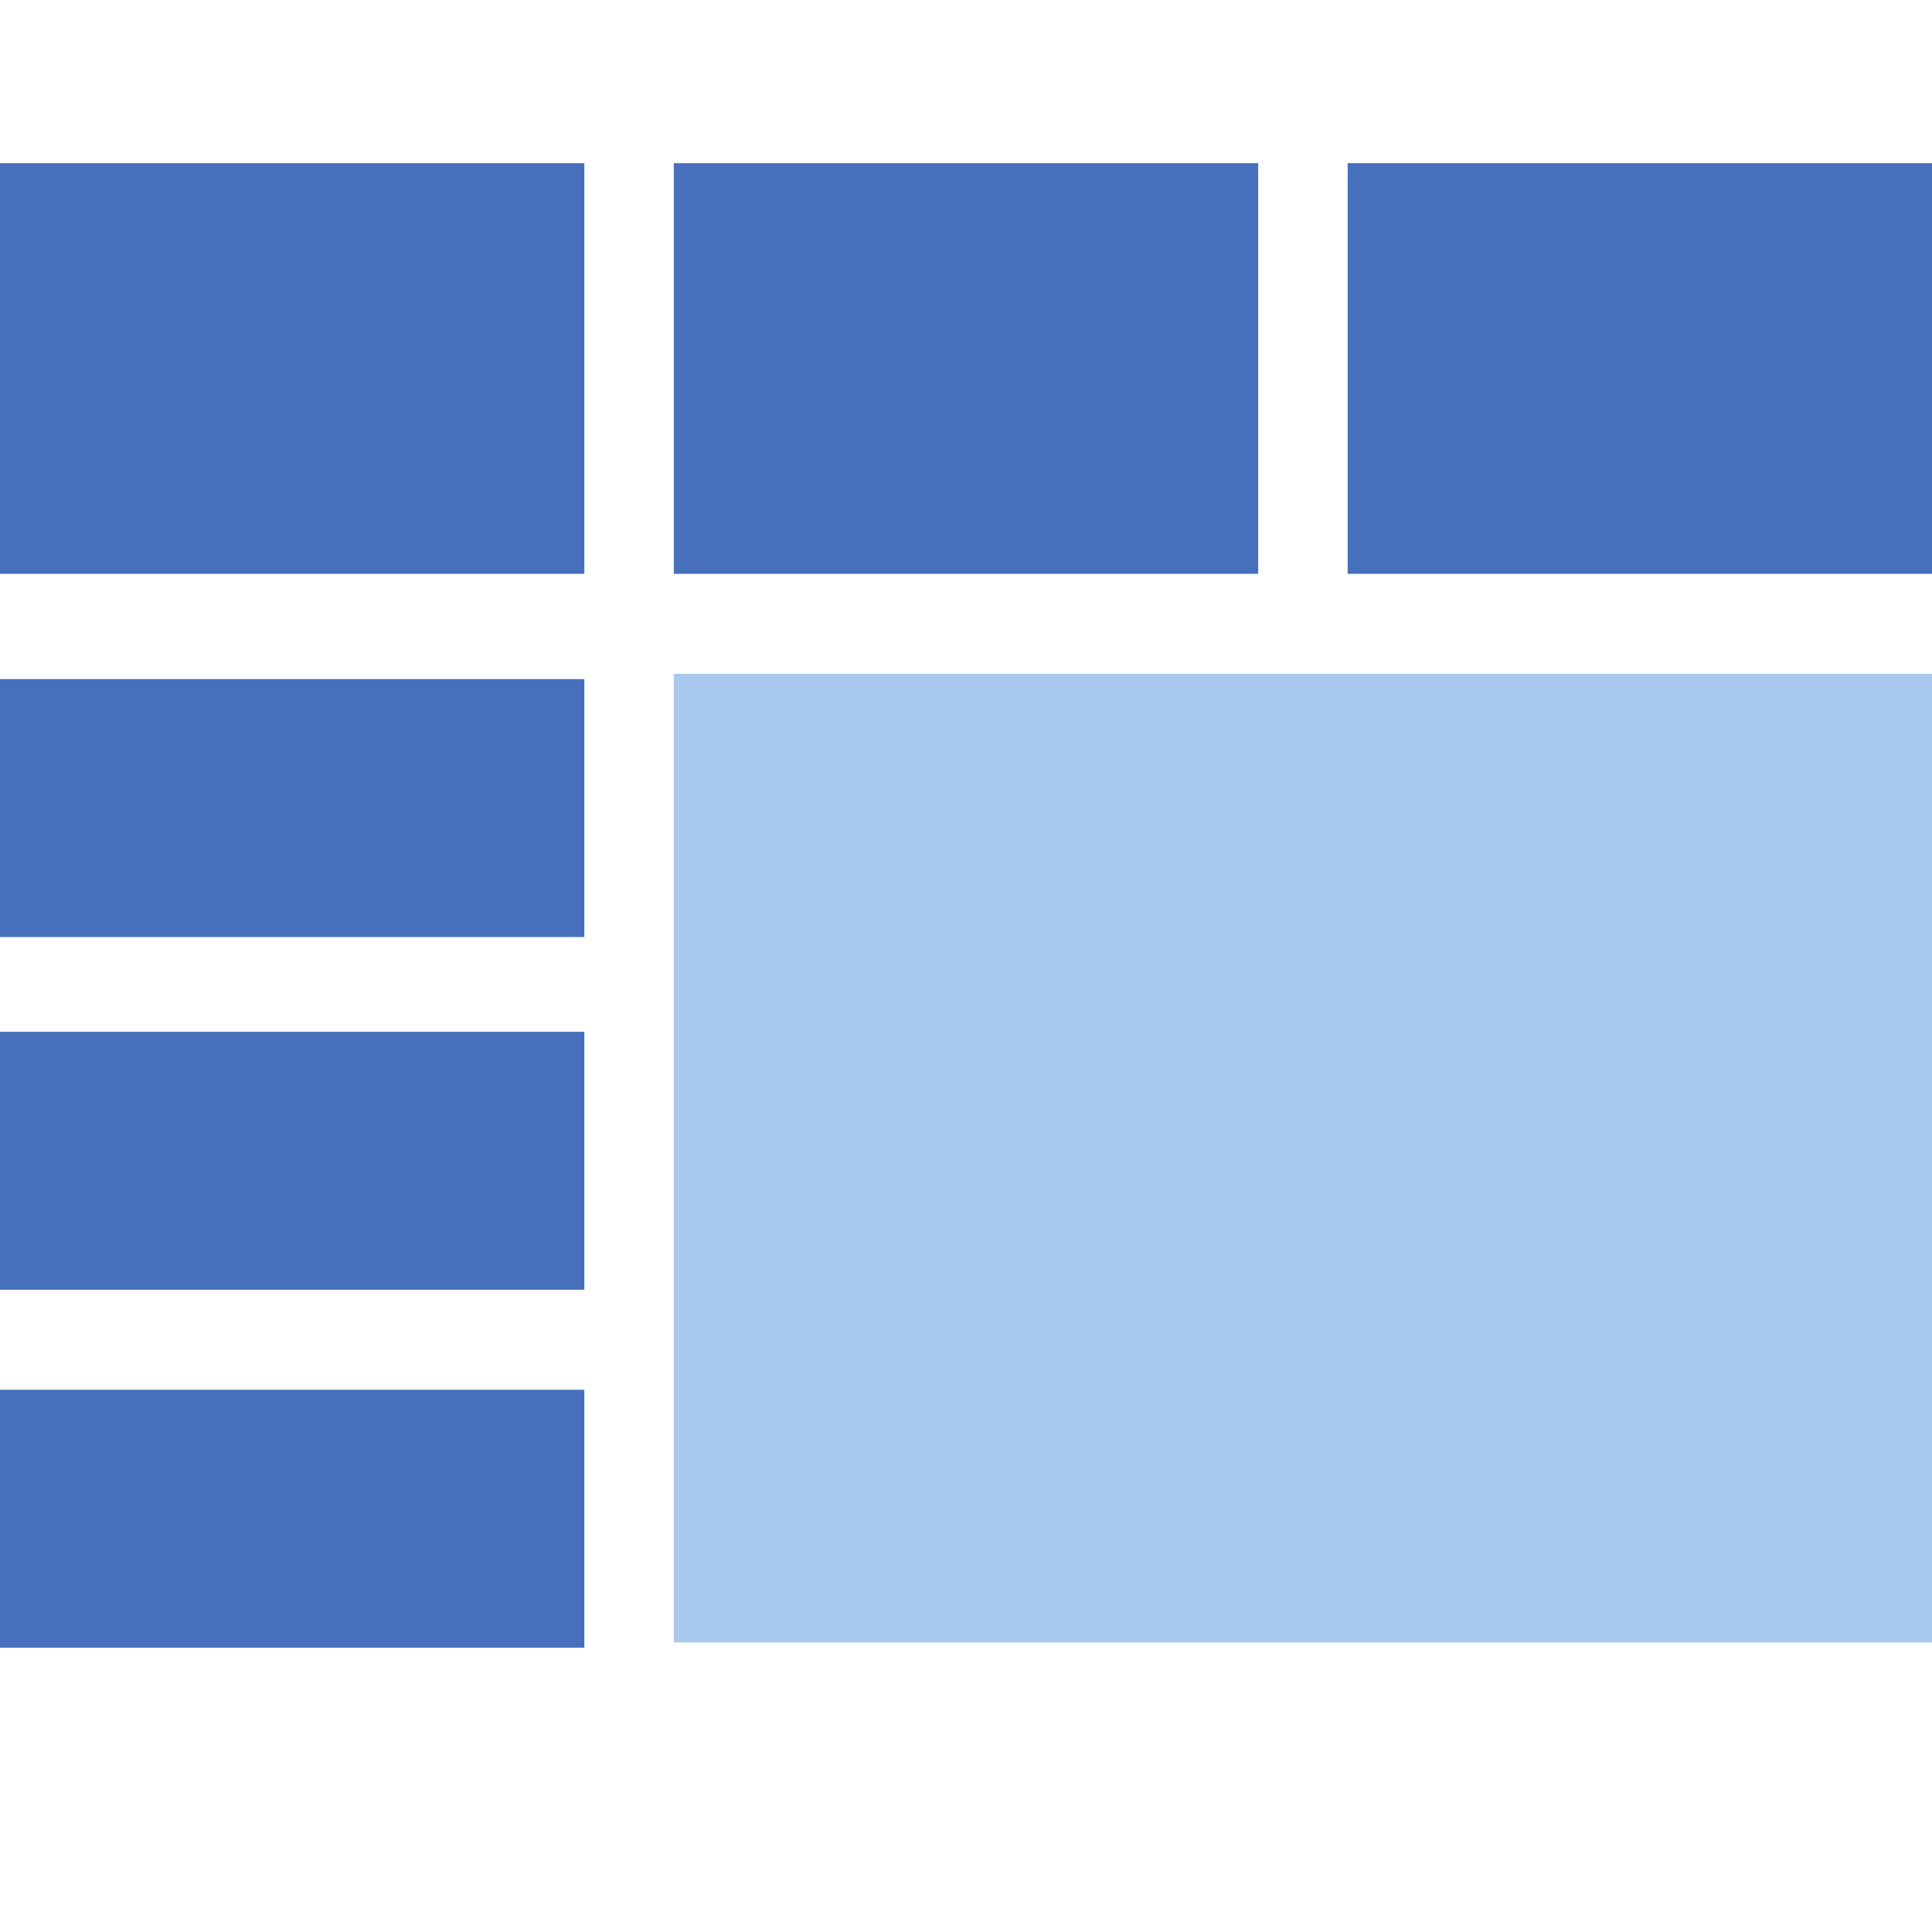 <?xml version="1.0" encoding="utf-8"?>
<!-- Generator: Adobe Illustrator 19.0.0, SVG Export Plug-In . SVG Version: 6.00 Build 0)  -->
<svg version="1.1" id="圖層_1" xmlns="http://www.w3.org/2000/svg" xmlns:xlink="http://www.w3.org/1999/xlink" x="0px" y="0px"
	 viewBox="0 0 36.7 36.7" style="enable-background:new 0 0 36.7 36.7;" xml:space="preserve">
<style type="text/css">
	.st0{fill-rule:evenodd;clip-rule:evenodd;fill:#4670BB;}
	.st1{fill:#A9C8ED;}
</style>
<rect x="0" y="3.1" class="st0" width="11.1" height="7.8"/>
<rect x="0" y="12.9" class="st0" width="11.1" height="4.9"/>
<rect x="0" y="19.6" class="st0" width="11.1" height="4.9"/>
<rect x="0" y="26.4" class="st0" width="11.1" height="4.9"/>
<rect x="12.8" y="3.1" class="st0" width="11.1" height="7.8"/>
<rect x="25.6" y="3.1" class="st0" width="11.1" height="7.8"/>
<rect x="12.8" y="12.8" class="st1" width="23.9" height="18.4"/>
</svg>
